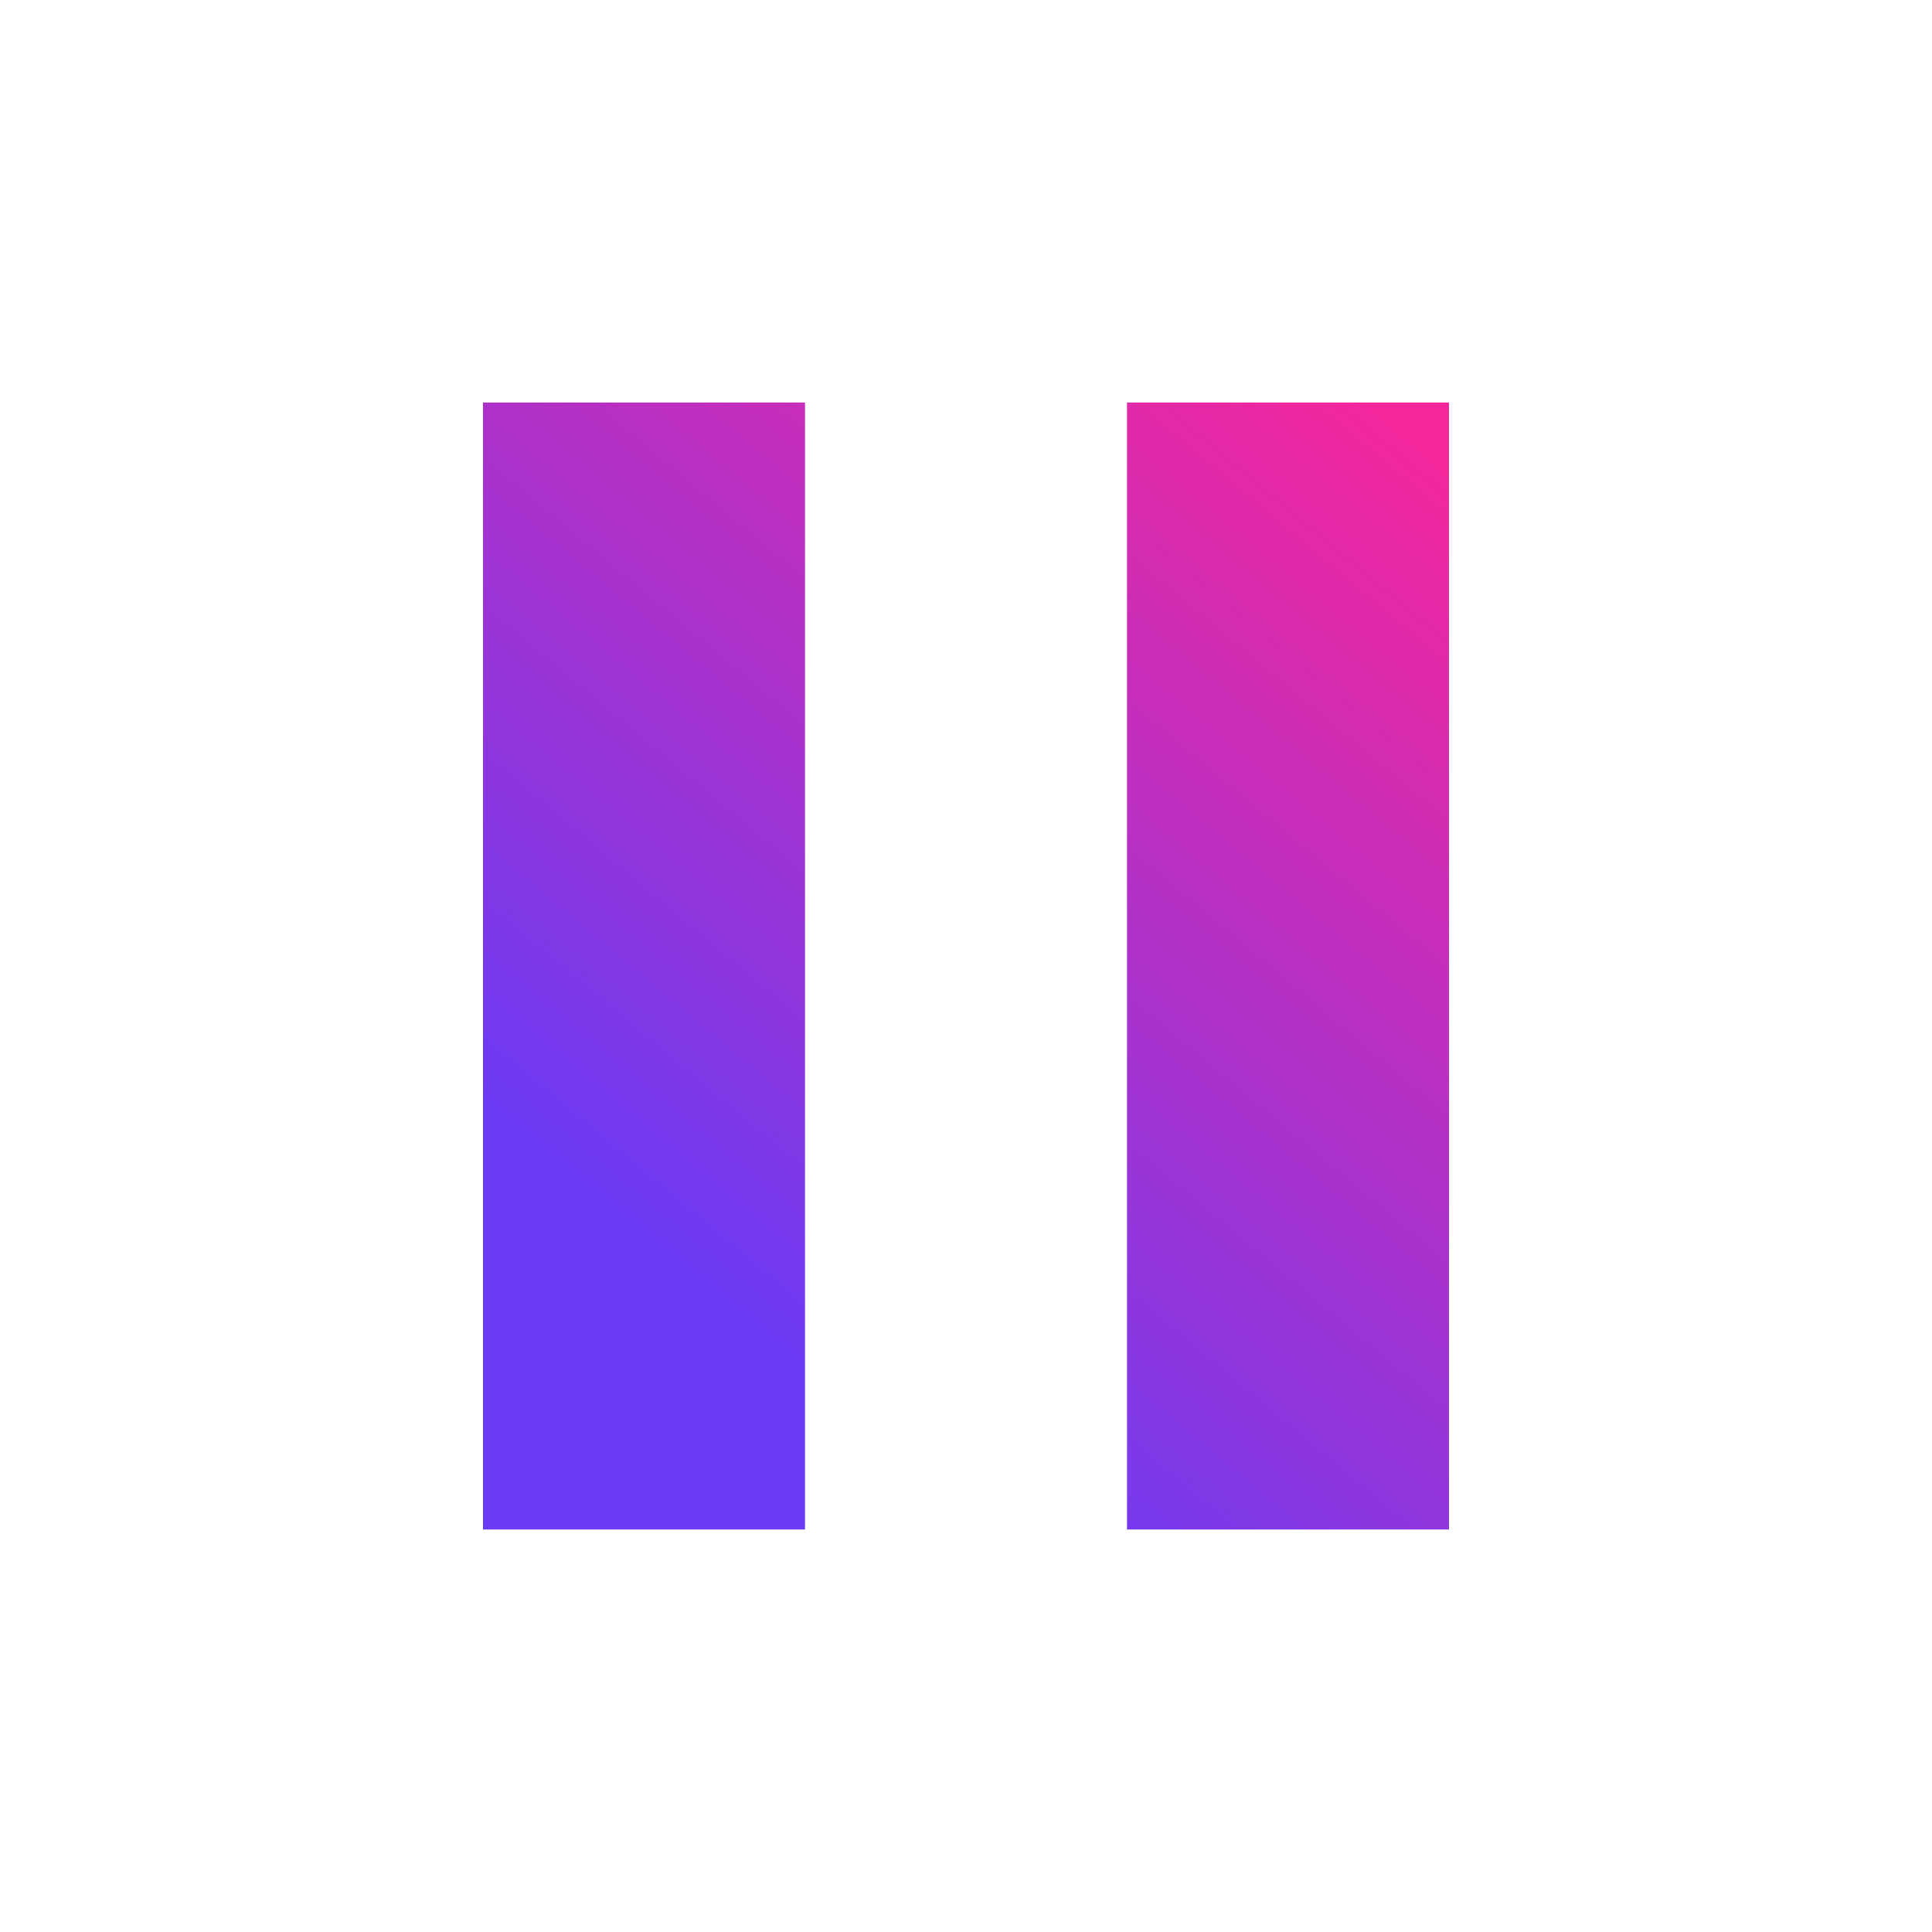 <?xml version="1.0" encoding="UTF-8" standalone="no" ?>
<!DOCTYPE svg PUBLIC "-//W3C//DTD SVG 1.1//EN" "http://www.w3.org/Graphics/SVG/1.1/DTD/svg11.dtd">
<svg xmlns="http://www.w3.org/2000/svg" xmlns:xlink="http://www.w3.org/1999/xlink" version="1.1" width="24" height="24" viewBox="0 0 24 24" xml:space="preserve">
<desc>Created with Fabric.js 5.3.0</desc>
<defs>
</defs>
<g transform="matrix(1 0 0 1 12 12)" id="EzWJg7Kd-YFZnKXvuO_Mo"  >
<path style="stroke: none; stroke-width: 1; stroke-dasharray: none; stroke-linecap: butt; stroke-dashoffset: 0; stroke-linejoin: miter; stroke-miterlimit: 4; fill: none; fill-rule: nonzero; opacity: 1;" vector-effect="non-scaling-stroke"  transform=" translate(-12, -12)" d="M 0 0 L 24 0 L 24 24 L 0 24 z" stroke-linecap="round" />
</g>
<g transform="matrix(1 0 0 1 12 12)" id="Ol7LGhHeHEg_8ijiZxXBf"  >
<linearGradient id="SVGID_119" gradientUnits="userSpaceOnUse" gradientTransform="matrix(1 0 0 1 6 5)"  x1="2.706" y1="10.926" x2="11.465" y2="0.428">
<stop offset="0%" style="stop-color:#6C3BF4;stop-opacity: 1"/>
<stop offset="100%" style="stop-color:#F4279D;stop-opacity: 1"/>
</linearGradient>
<path style="stroke: none; stroke-width: 1; stroke-dasharray: none; stroke-linecap: butt; stroke-dashoffset: 0; stroke-linejoin: miter; stroke-miterlimit: 4; fill: url(#SVGID_119); fill-rule: nonzero; opacity: 1;" vector-effect="non-scaling-stroke"  transform=" translate(-12, -12)" d="M 6 19 L 10 19 L 10 5 L 6 5 L 6 19 z M 14 5 L 14 19 L 18 19 L 18 5 L 14 5 z" stroke-linecap="round" />
</g>
</svg>